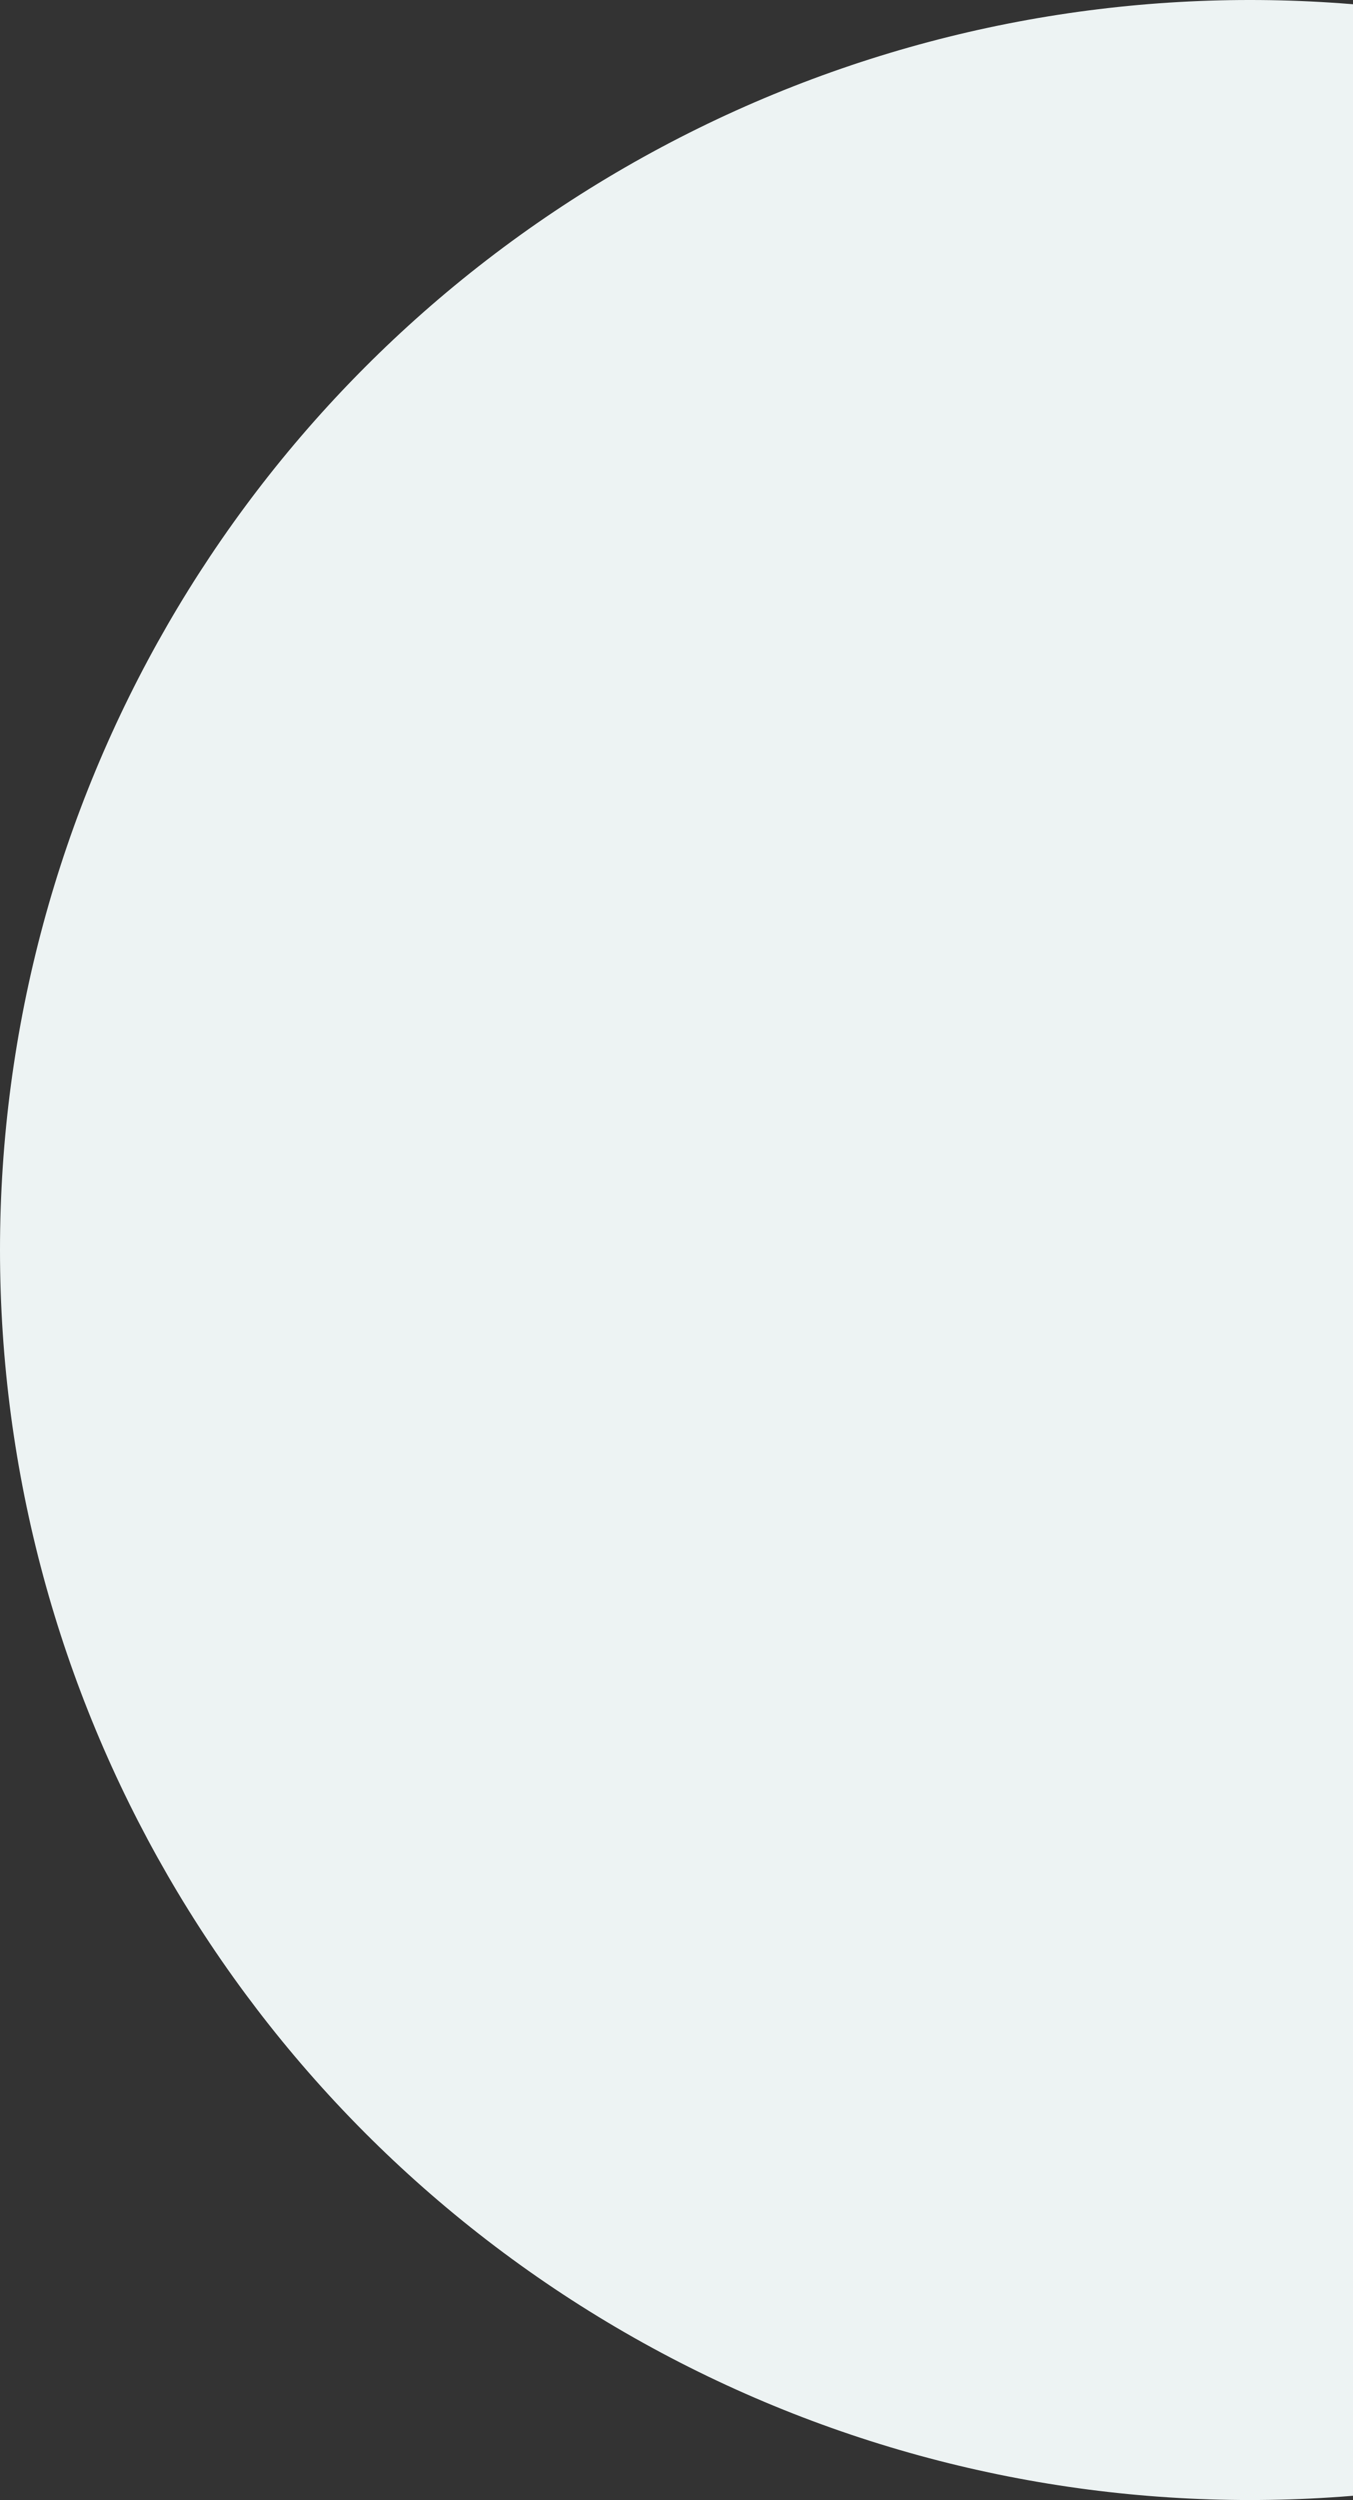 <svg width="105" height="194" viewBox="0 0 105 194" fill="none" xmlns="http://www.w3.org/2000/svg">
<rect x="0" y="0" width="105" height="194" fill="#333333" stroke="none"/>
<circle cx="97" cy="97" r="97" fill="#EDF3F3"/>
</svg>
